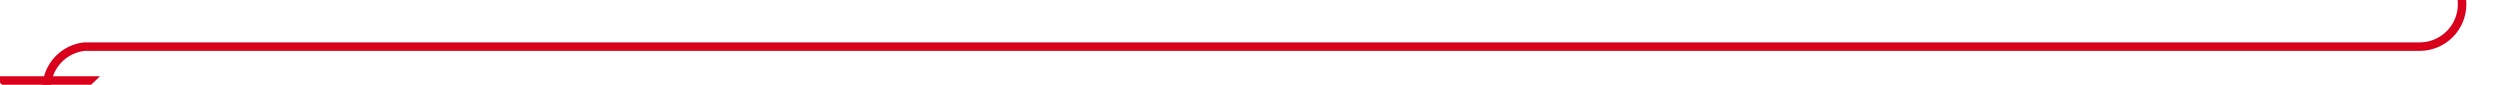 ﻿<?xml version="1.0" encoding="utf-8"?>
<svg version="1.1" xmlns:xlink="http://www.w3.org/1999/xlink" width="295px" height="10px" preserveAspectRatio="xMinYMid meet" viewBox="270 2276  295 8" xmlns="http://www.w3.org/2000/svg">
  <path d="M 541 1821.5  L 555 1821.5  A 5 5 0 0 1 560.5 1826.5 L 560.5 2275  A 5 5 0 0 1 555.5 2280.5 L 280 2280.5  A 5 5 0 0 0 275.5 2285.5 L 275.5 2285  " stroke-width="1" stroke="#d9001b" fill="none" />
  <path d="M 269.2 2284  L 275.5 2290  L 281.8 2284  L 269.2 2284  Z " fill-rule="nonzero" fill="#d9001b" stroke="none" />
</svg>
